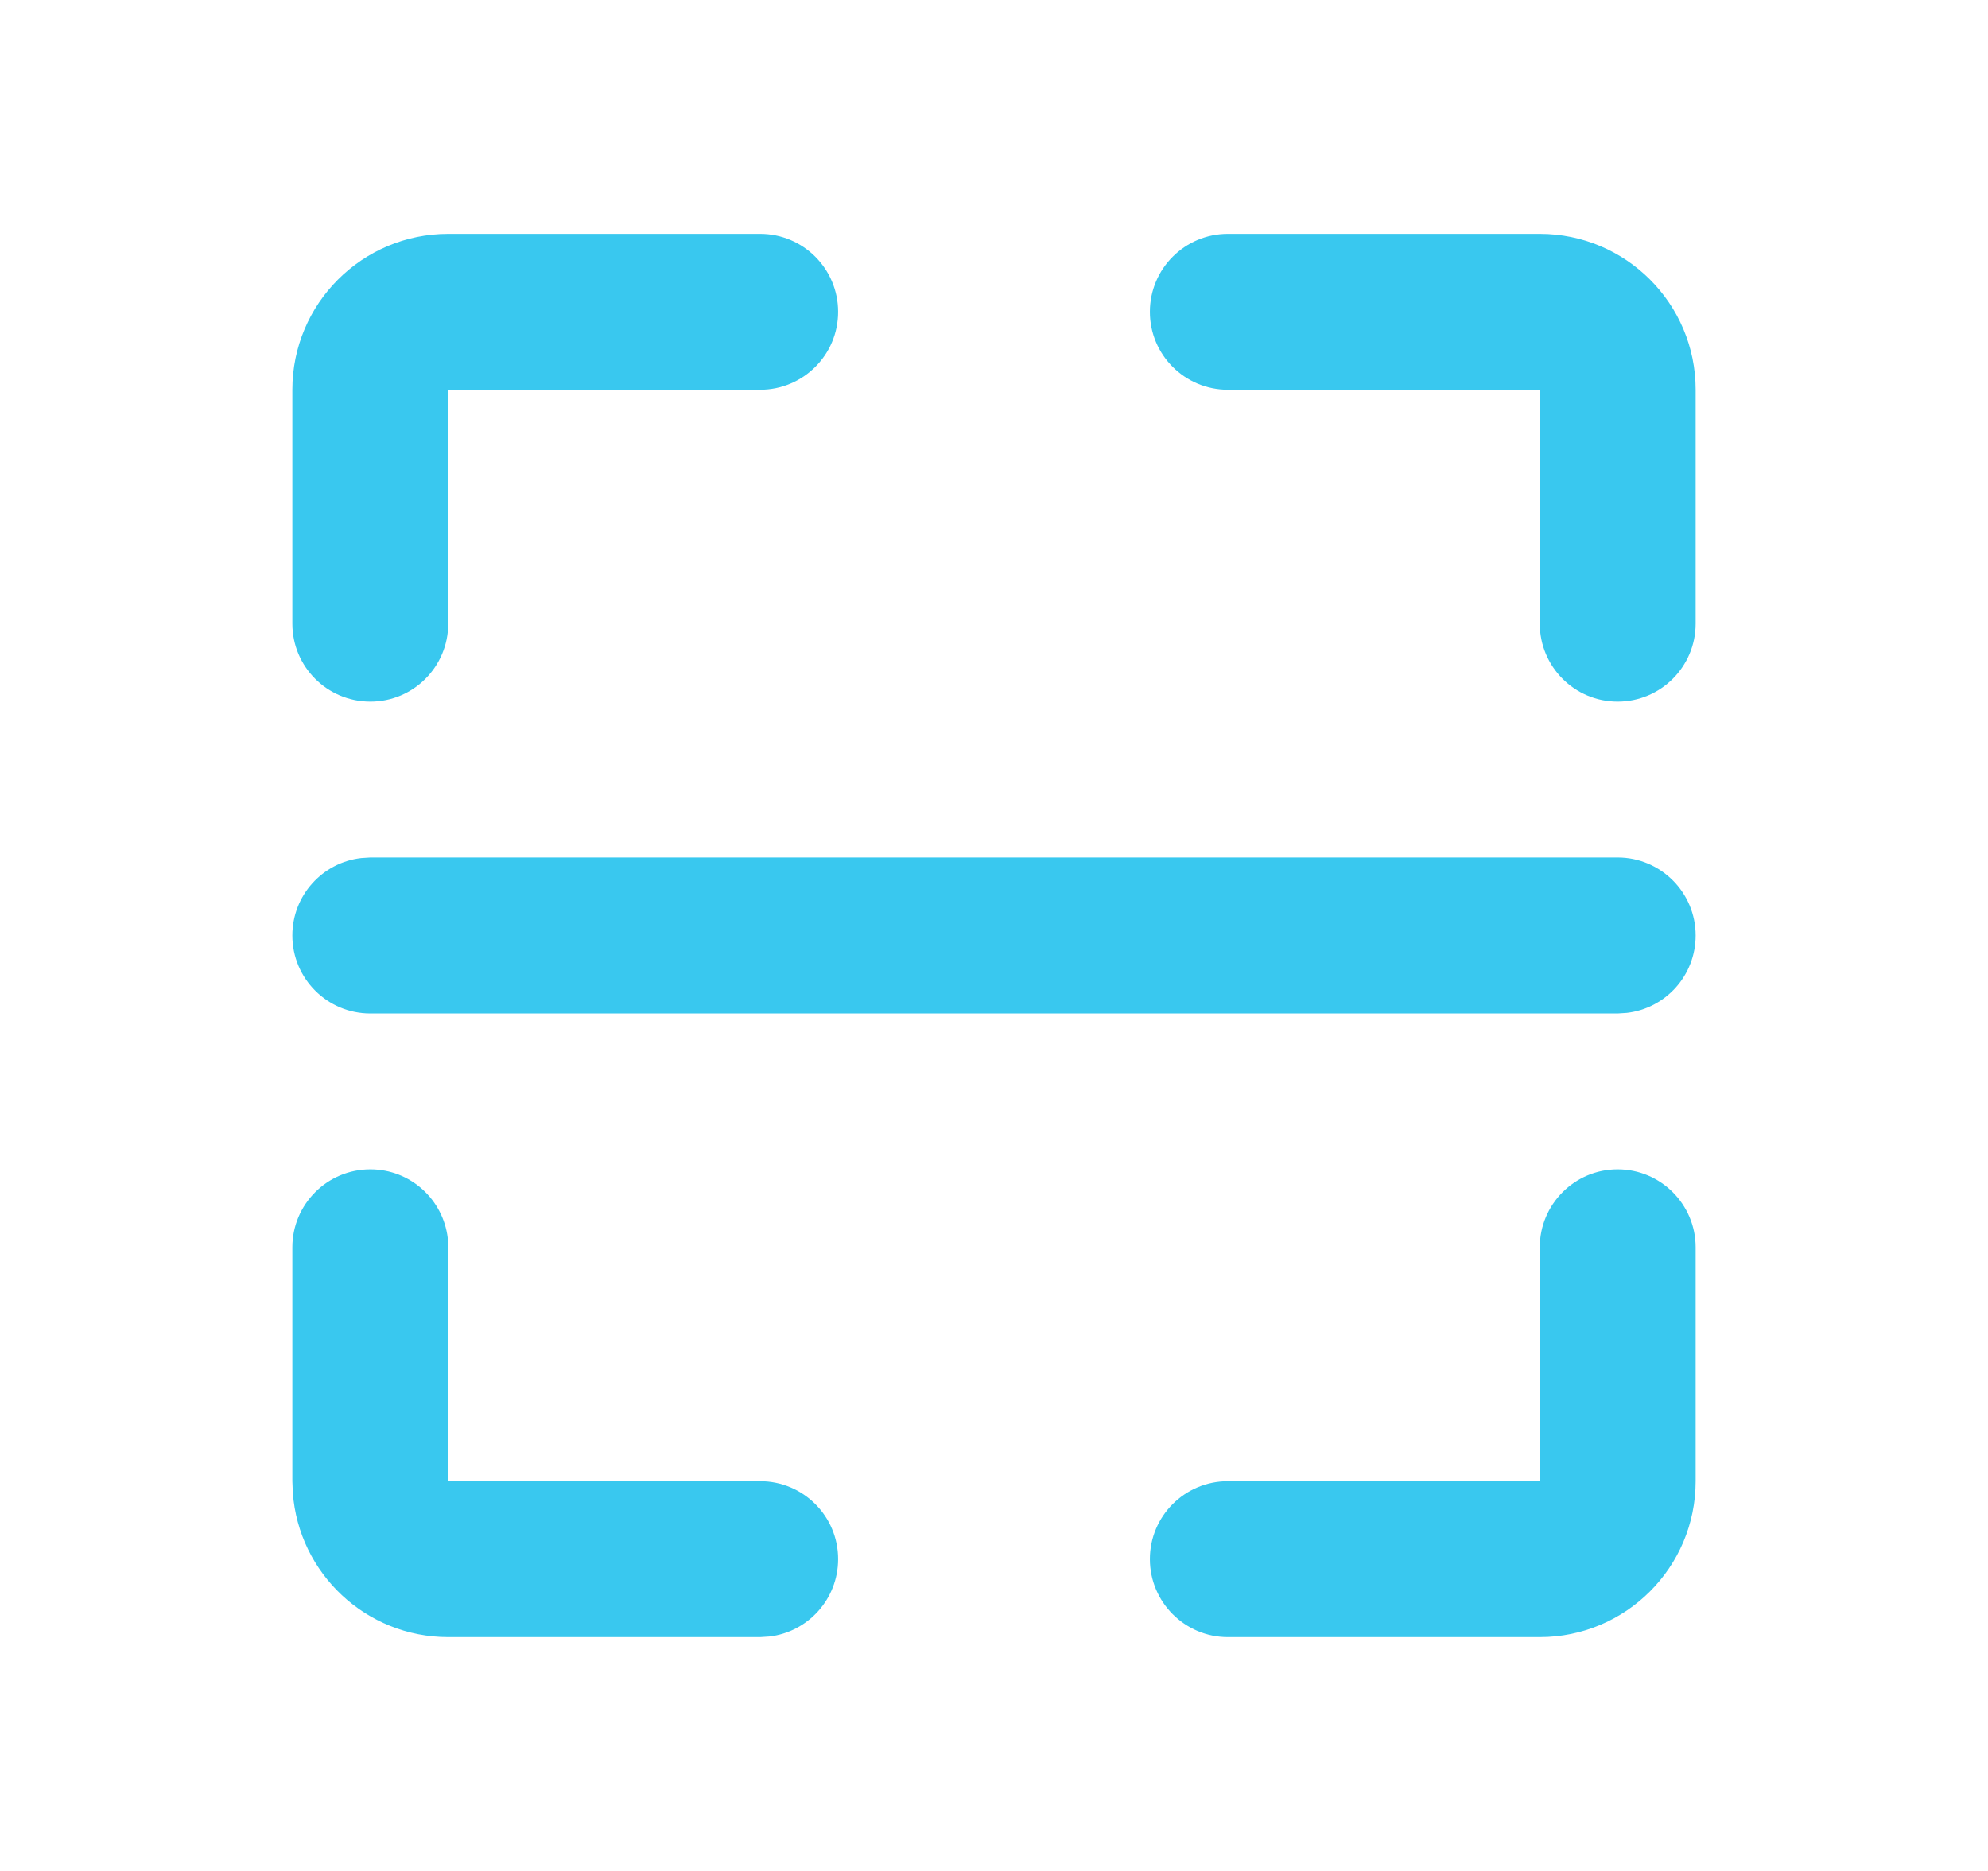 <svg width="17" height="16" viewBox="0 0 17 16" fill="none" xmlns="http://www.w3.org/2000/svg">
<path d="M3.167 10C3.509 10 3.79 10.257 3.829 10.589L3.833 10.667V12.667H6.5C6.868 12.667 7.167 12.965 7.167 13.333C7.167 13.675 6.909 13.957 6.578 13.995L6.5 14H3.833C3.13 14 2.555 13.456 2.504 12.766L2.5 12.667V10.667C2.5 10.299 2.798 10 3.167 10ZM13.833 10C14.201 10 14.5 10.299 14.5 10.667V12.667C14.5 13.403 13.903 14 13.167 14H10.5C10.132 14 9.833 13.701 9.833 13.333C9.833 12.965 10.132 12.667 10.5 12.667H13.167V10.667C13.167 10.299 13.465 10 13.833 10ZM13.833 7.333C14.201 7.333 14.5 7.632 14.5 8C14.5 8.342 14.243 8.624 13.911 8.662L13.833 8.667H3.167C2.798 8.667 2.5 8.368 2.5 8C2.5 7.658 2.757 7.376 3.089 7.338L3.167 7.333H13.833ZM6.5 2C6.868 2 7.167 2.298 7.167 2.667C7.167 3.035 6.868 3.333 6.5 3.333H3.833V5.333C3.833 5.702 3.535 6 3.167 6C2.798 6 2.5 5.702 2.5 5.333V3.333C2.5 2.597 3.097 2 3.833 2H6.5ZM13.167 2C13.903 2 14.5 2.597 14.5 3.333V5.333C14.5 5.702 14.201 6 13.833 6C13.465 6 13.167 5.702 13.167 5.333V3.333H10.5C10.132 3.333 9.833 3.035 9.833 2.667C9.833 2.298 10.132 2 10.5 2H13.167Z" fill="#39C8EF"/>
</svg>